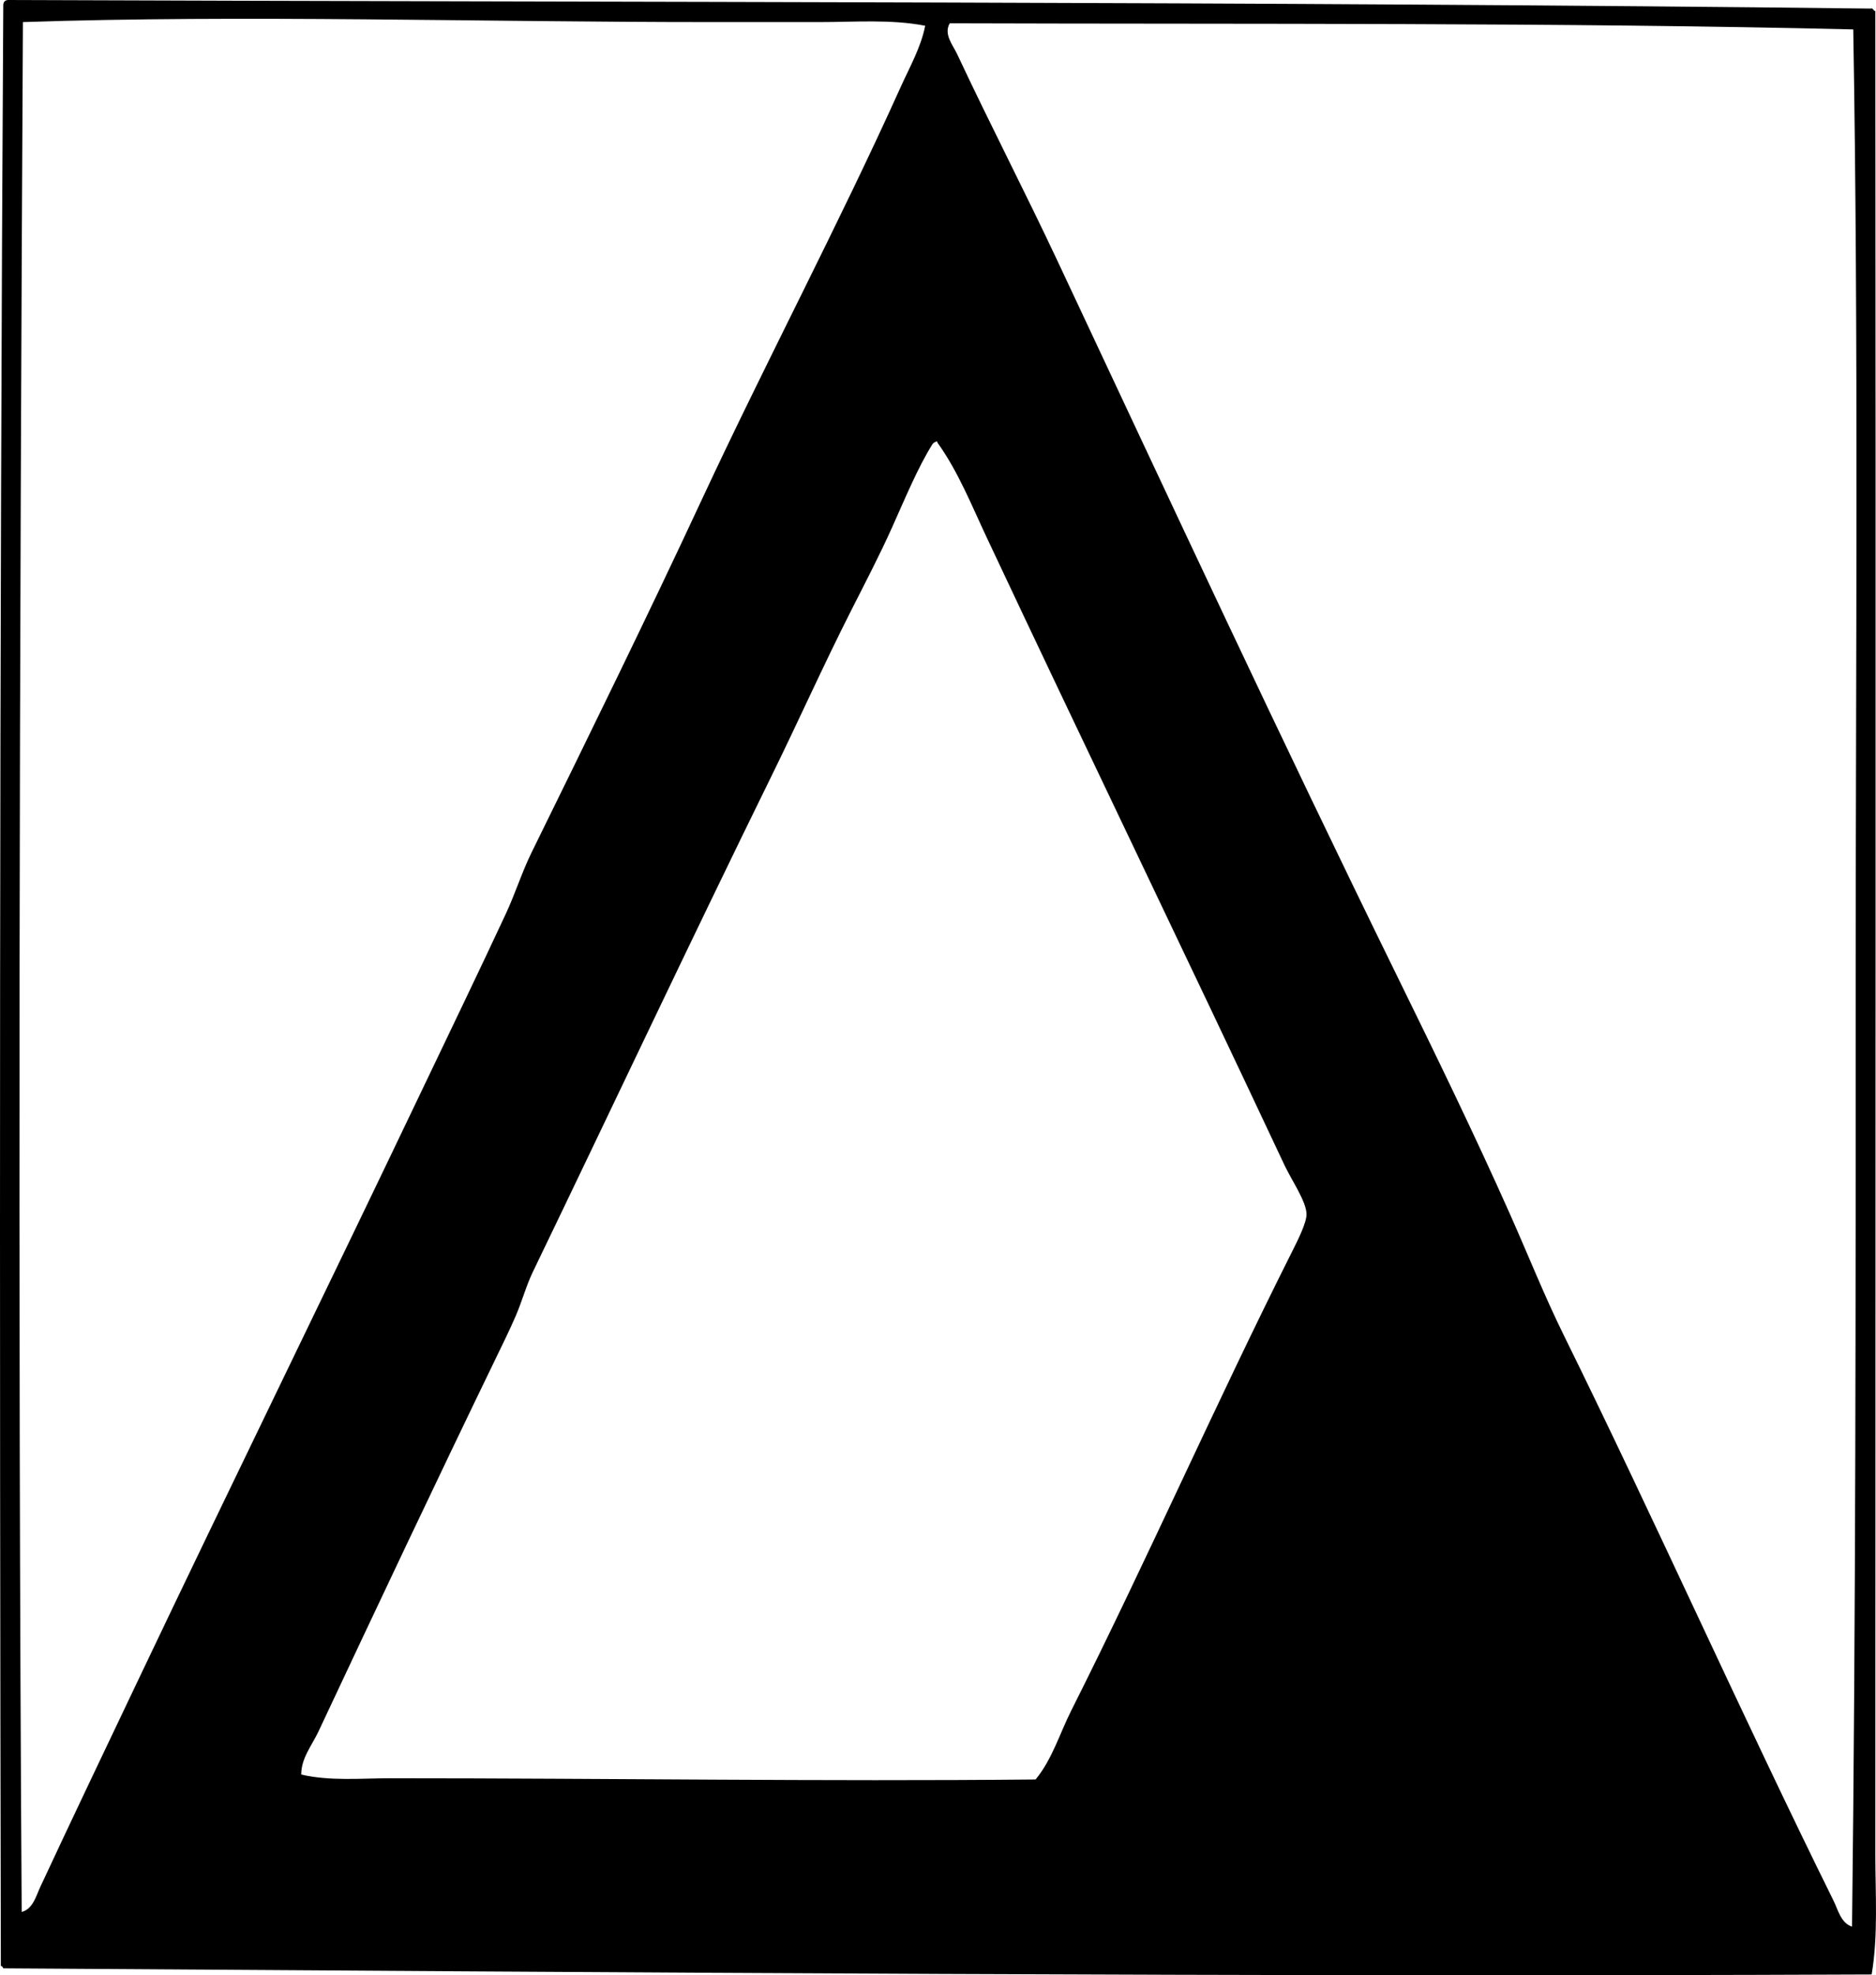<?xml version="1.0" encoding="iso-8859-1"?>
<!-- Generator: Adobe Illustrator 19.2.0, SVG Export Plug-In . SVG Version: 6.00 Build 0)  -->
<svg version="1.1" xmlns="http://www.w3.org/2000/svg" xmlns:xlink="http://www.w3.org/1999/xlink" x="0px" y="0px"
	 viewBox="0 0 75.391 79.352" style="enable-background:new 0 0 75.391 79.352;" xml:space="preserve">
<g id="Mountain_x5F_and_x5F_Molehill">
	<path style="fill-rule:evenodd;clip-rule:evenodd;" d="M75.364,0.443c0.023,23.814,0.002,49.554,0,74.049
		c0,1.601,0.119,3.244-0.148,4.828c-24.865,0.107-49.904-0.082-75.084-0.246c-0.021-0.044-0.043-0.088-0.098-0.099
		C-0.02,52.922-0.024,26.006,0.132,0.197C0.138,0.072,0.204,0.006,0.329,0c24.697,0.095,50.479,0.059,74.838,0.345
		C75.302,0.309,75.267,0.443,75.364,0.443z M32.945,0.887c-1.461,0-2.922,0-4.385,0c-9.34,0-18.805-0.297-27.639,0
		C0.786,26.034,0.714,52.279,0.872,76.808c0.451-0.115,0.582-0.65,0.738-0.985c1.311-2.813,2.617-5.544,3.941-8.326
		c3.75-7.878,7.633-15.8,11.381-23.648c1.145-2.399,2.283-4.75,3.398-7.144c0.381-0.818,0.643-1.666,1.035-2.463
		c2.31-4.704,4.631-9.429,6.848-14.19c2.582-5.541,5.486-11.019,7.982-16.554c0.361-0.8,0.814-1.592,0.986-2.463
		C35.8,0.767,34.357,0.887,32.945,0.887z M38.167,0.936c-0.256,0.44,0.133,0.884,0.295,1.232c1.334,2.845,2.732,5.539,4.041,8.326
		c4.52,9.627,8.975,19.204,13.646,28.723c1.551,3.16,3.096,6.334,4.533,9.558c0.723,1.624,1.383,3.286,2.168,4.877
		c3.693,7.491,7.156,15.268,10.838,22.712c0.172,0.347,0.295,0.896,0.74,1.035c0.152-12.641,0.147-25.355,0.147-38.133
		c0.002-12.857,0.115-25.627-0.098-38.084C62.722,0.899,50.175,0.976,38.167,0.936z M37.478,17.835
		c-0.588,0.935-1.109,2.198-1.627,3.35c-0.506,1.128-1.096,2.256-1.625,3.301c-1.135,2.236-2.15,4.51-3.203,6.651
		c-3.31,6.738-6.428,13.366-9.607,19.954c-0.275,0.572-0.438,1.19-0.69,1.773c-0.244,0.566-0.519,1.122-0.787,1.675
		c-2.422,5-4.805,10.046-7.144,15.027c-0.26,0.552-0.695,1.072-0.689,1.724c1.164,0.269,2.398,0.148,3.596,0.148
		c8.734,0,17.32,0.132,25.916,0.049c0.664-0.806,0.965-1.838,1.428-2.759c3.07-6.103,5.797-12.315,8.869-18.426
		c0.234-0.468,0.596-1.177,0.59-1.527c-0.008-0.514-0.6-1.359-0.887-1.971c-3.988-8.492-8.031-16.843-11.971-25.225
		c-0.604-1.284-1.141-2.637-1.971-3.793c-0.004-0.03-0.008-0.059-0.049-0.049C37.568,17.76,37.513,17.789,37.478,17.835z"/>
</g>
<g id="Layer_1">
</g>
</svg>
